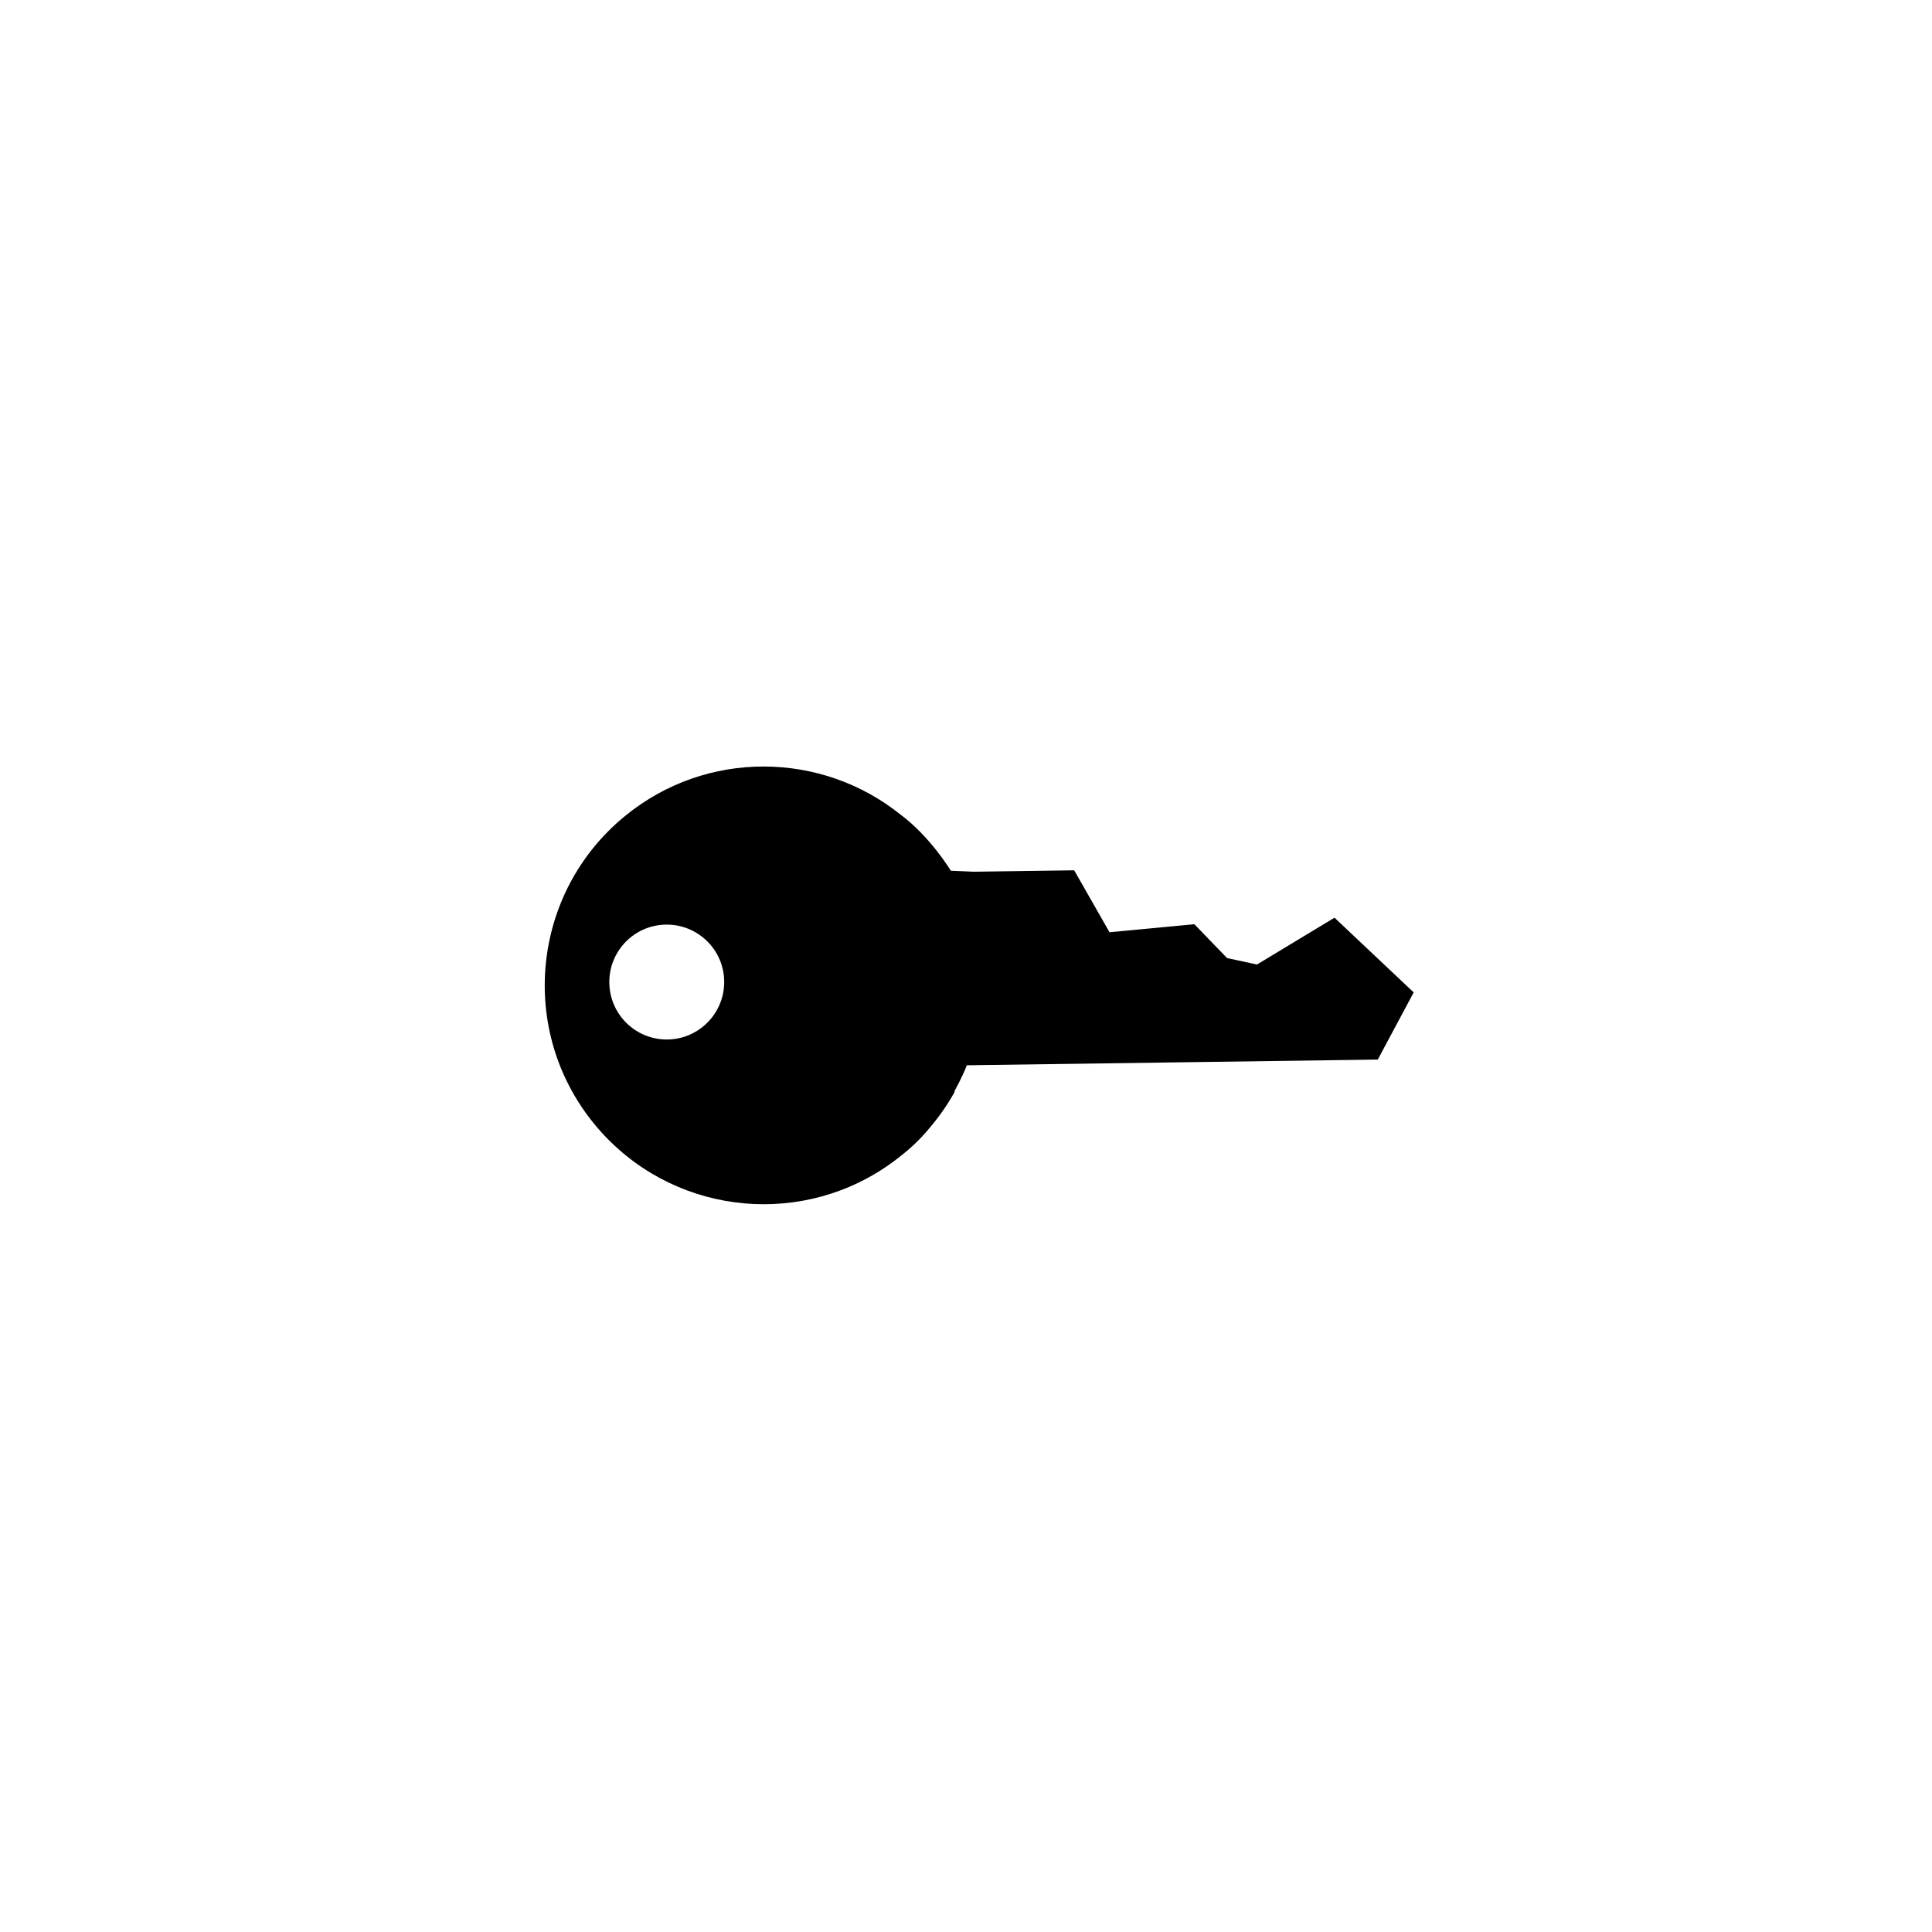 <?xml version="1.0" standalone="no"?>
<!DOCTYPE svg PUBLIC "-//W3C//DTD SVG 1.1//EN"
    "http://www.w3.org/Graphics/SVG/1.1/DTD/svg11.dtd">
<?xml-stylesheet type="text/css" href="..\non_service_specific.css" ?>
<!-- Generator: Adobe Illustrator 14.0.0, SVG Export Plug-In . SVG Version: 6.00 Build 43363)  -->
<svg contentScriptType="text/ecmascript" zoomAndPan="magnify" xmlns:xlink="http://www.w3.org/1999/xlink" baseProfile="full"
    contentStyleType="text/css" id="Layer_1" enable-background="new 0 0 70 70" version="1.1" width="70px" xml:space="preserve"
    preserveAspectRatio="xMidYMid meet" viewBox="0 0 70 70" height="70px" xmlns="http://www.w3.org/2000/svg" x="0px" y="0px">      
    <path d="M45.544,34.946l-1.086-0.234l-1.183-1.226L40.2,33.778l-1.28-2.245l-3.636,0.051l-0.834-0.036 
        c0,0-0.736-1.223-1.815-2.028v0.001c-2.86-2.304-7.036-2.374-9.991,0.046c-3.389,2.774-3.888,7.77-1.112,11.158 
        c0.199,0.242,0.407,0.47,0.627,0.68c2.854,2.764,7.387,3.008,10.531,0.433c0.415-0.323,0.77-0.693,1.069-1.065 
        c0.321-0.385,0.599-0.794,0.836-1.224l-0.021,0.001c0.271-0.492,0.42-0.855,0.457-0.953L49.92,38.39l1.301-2.433l-2.869-2.707 
        L45.544,34.946z M24.187,37.663c-1.151,0.015-2.095-0.904-2.11-2.054c-0.016-1.147,0.901-2.093,2.053-2.109 
        c1.148-0.014,2.094,0.903,2.109,2.053C26.253,36.701,25.336,37.647,24.187,37.663z"/> </svg>
